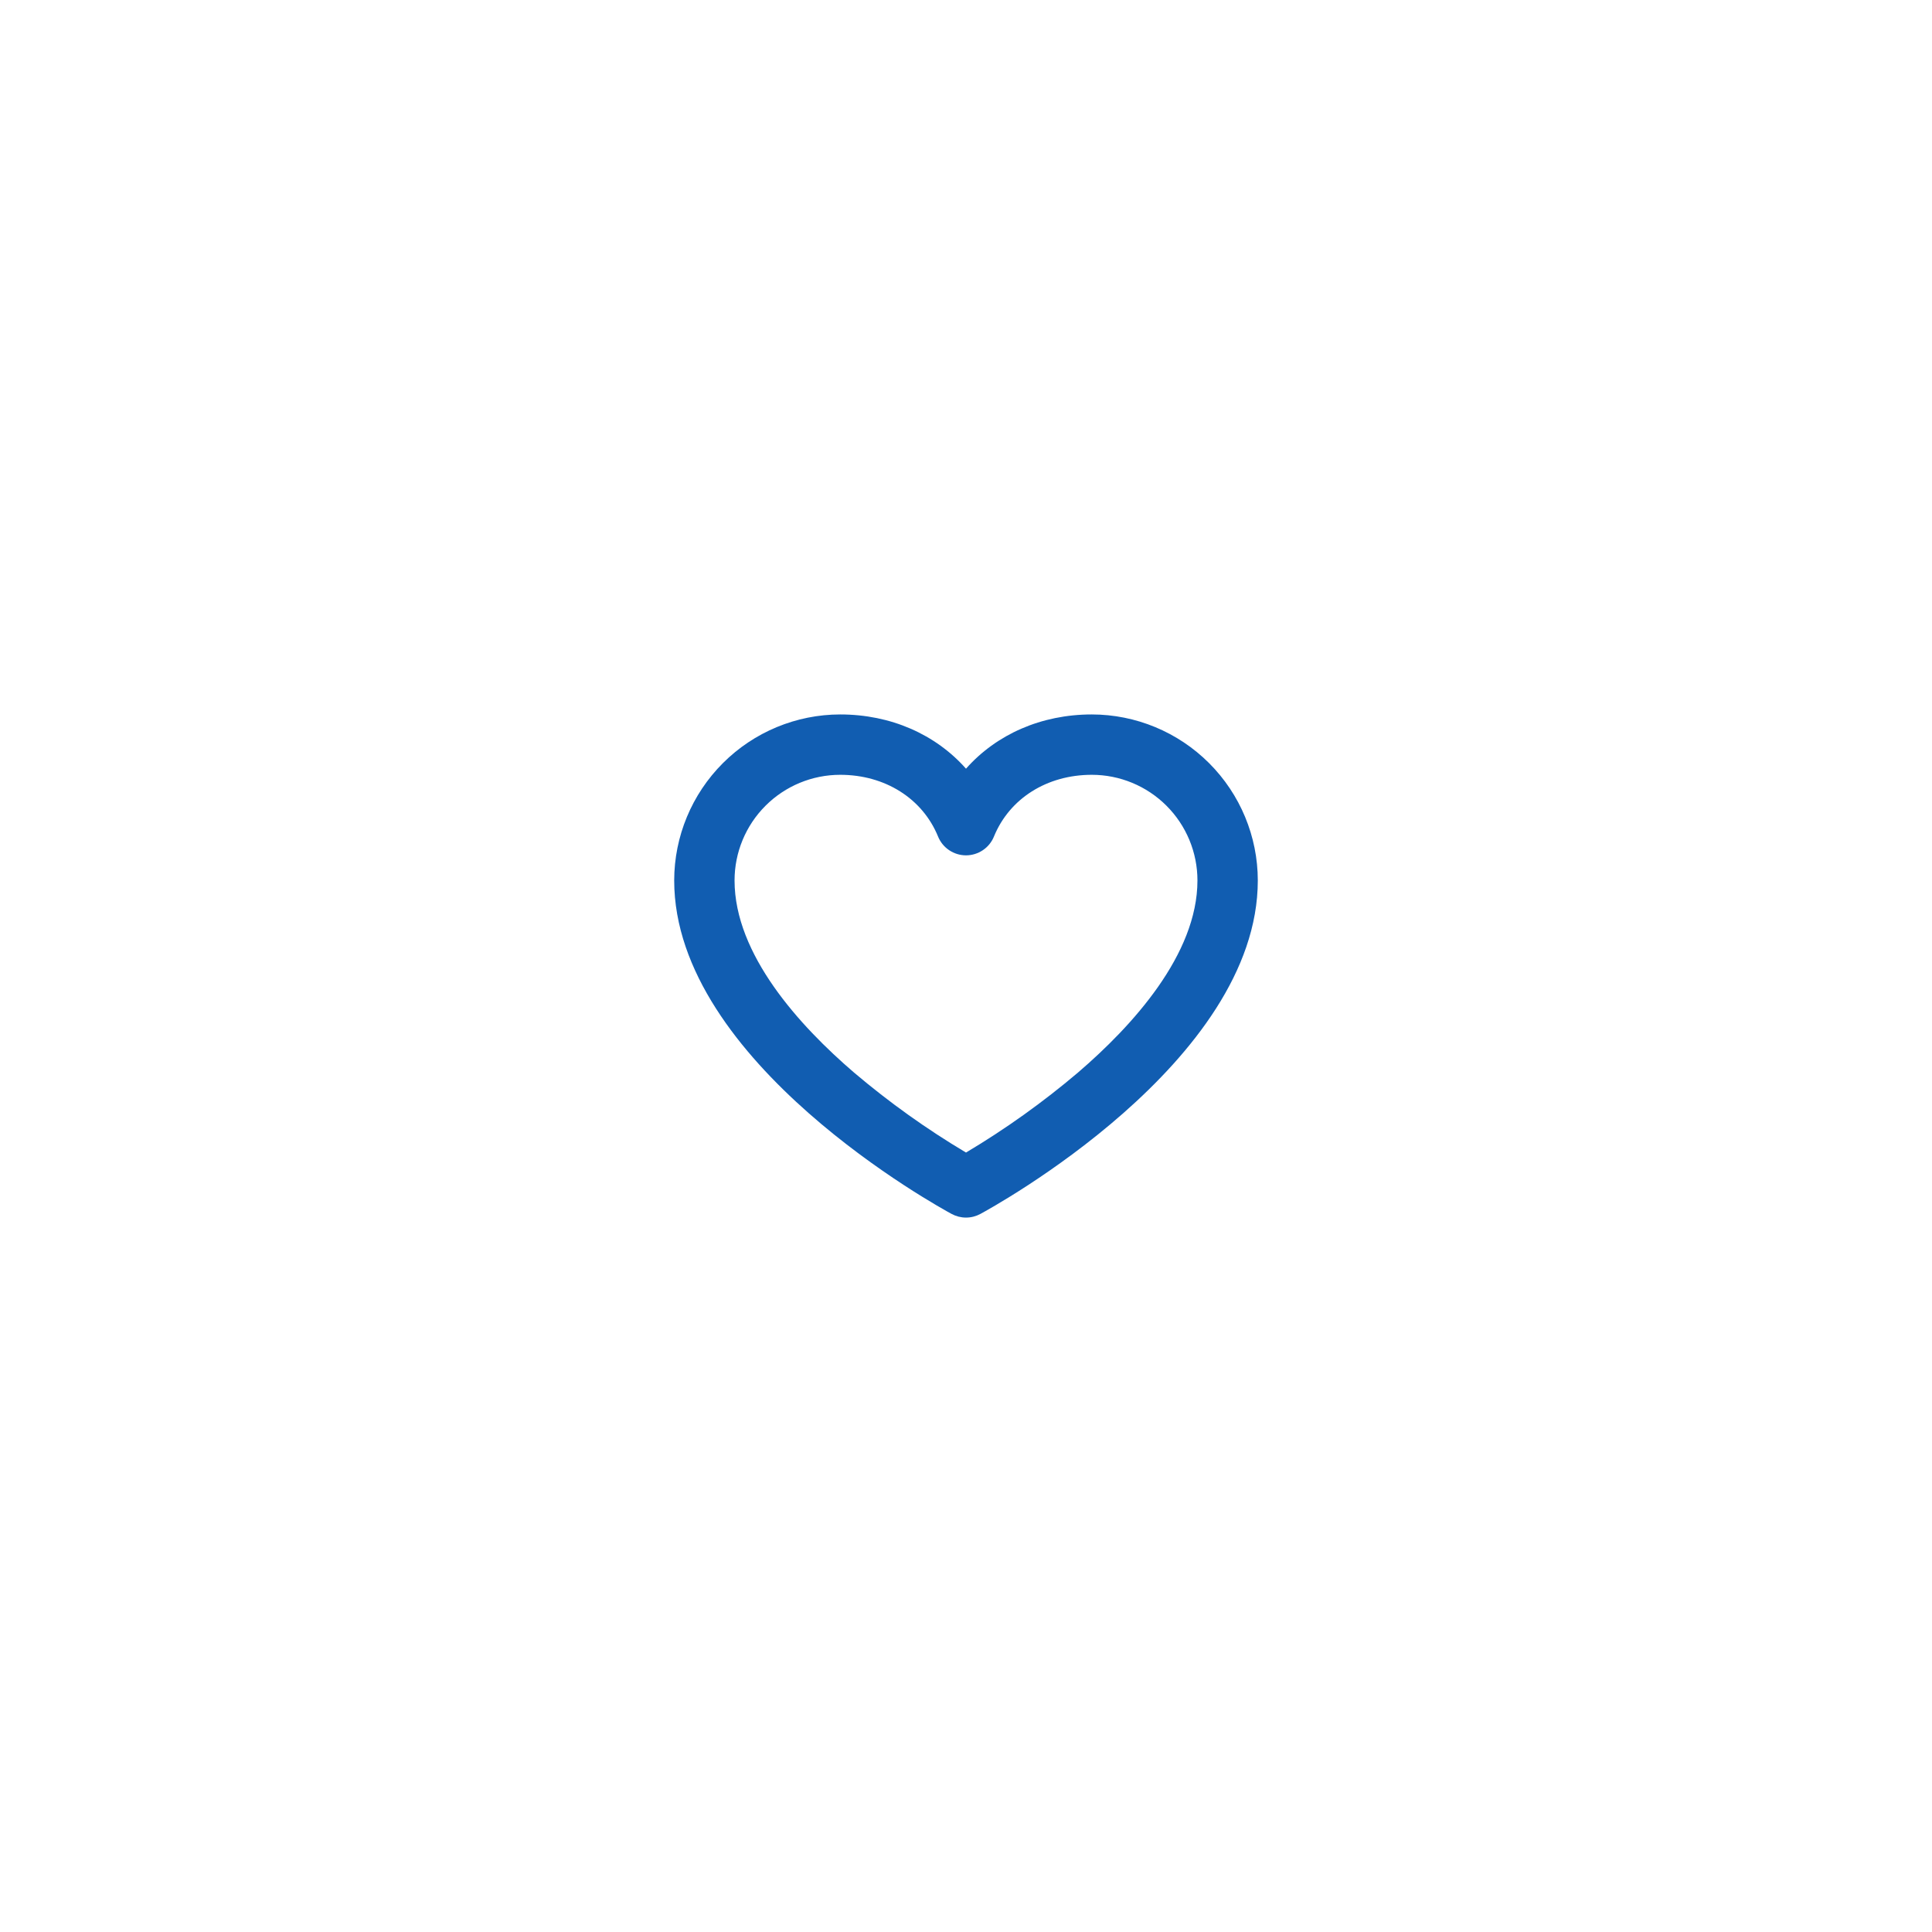 <svg width="54" height="54" viewBox="0 0 54 54" fill="none" xmlns="http://www.w3.org/2000/svg">
<g filter="url(#filter0_d_3459_3763)">
<rect x="10" y="2" width="34" height="34" rx="8" fill="white"/>
<path d="M30.516 11.969C29.103 11.969 27.849 12.526 27 13.485C26.151 12.526 24.897 11.969 23.484 11.969C22.254 11.97 21.075 12.46 20.205 13.33C19.335 14.2 18.845 15.379 18.844 16.609C18.844 21.696 26.284 25.76 26.6 25.931C26.723 25.997 26.86 26.032 27 26.032C27.14 26.032 27.277 25.997 27.4 25.931C27.716 25.76 35.156 21.696 35.156 16.609C35.155 15.379 34.665 14.2 33.795 13.33C32.925 12.46 31.746 11.97 30.516 11.969ZM30.13 21.978C29.15 22.809 28.104 23.557 27 24.214C25.896 23.557 24.85 22.809 23.87 21.978C22.347 20.671 20.531 18.678 20.531 16.609C20.531 15.826 20.842 15.075 21.396 14.521C21.95 13.967 22.701 13.656 23.484 13.656C24.736 13.656 25.784 14.317 26.219 15.382C26.282 15.537 26.39 15.67 26.529 15.763C26.669 15.857 26.832 15.907 27 15.907C27.168 15.907 27.331 15.857 27.471 15.763C27.61 15.67 27.718 15.537 27.781 15.382C28.216 14.317 29.264 13.656 30.516 13.656C31.299 13.656 32.05 13.967 32.604 14.521C33.158 15.075 33.469 15.826 33.469 16.609C33.469 18.678 31.653 20.671 30.13 21.978Z" fill="#115DB1"/>
</g>
<defs>
<filter id="filter0_d_3459_3763" x="0" y="0" width="54" height="54" filterUnits="userSpaceOnUse" color-interpolation-filters="sRGB">
<feFlood flood-opacity="0" result="BackgroundImageFix"/>
<feColorMatrix in="SourceAlpha" type="matrix" values="0 0 0 0 0 0 0 0 0 0 0 0 0 0 0 0 0 0 127 0" result="hardAlpha"/>
<feOffset dy="8"/>
<feGaussianBlur stdDeviation="5"/>
<feComposite in2="hardAlpha" operator="out"/>
<feColorMatrix type="matrix" values="0 0 0 0 0.321 0 0 0 0 0.321 0 0 0 0 0.321 0 0 0 0.25 0"/>
<feBlend mode="normal" in2="BackgroundImageFix" result="effect1_dropShadow_3459_3763"/>
<feBlend mode="normal" in="SourceGraphic" in2="effect1_dropShadow_3459_3763" result="shape"/>
</filter>
</defs>
</svg>

